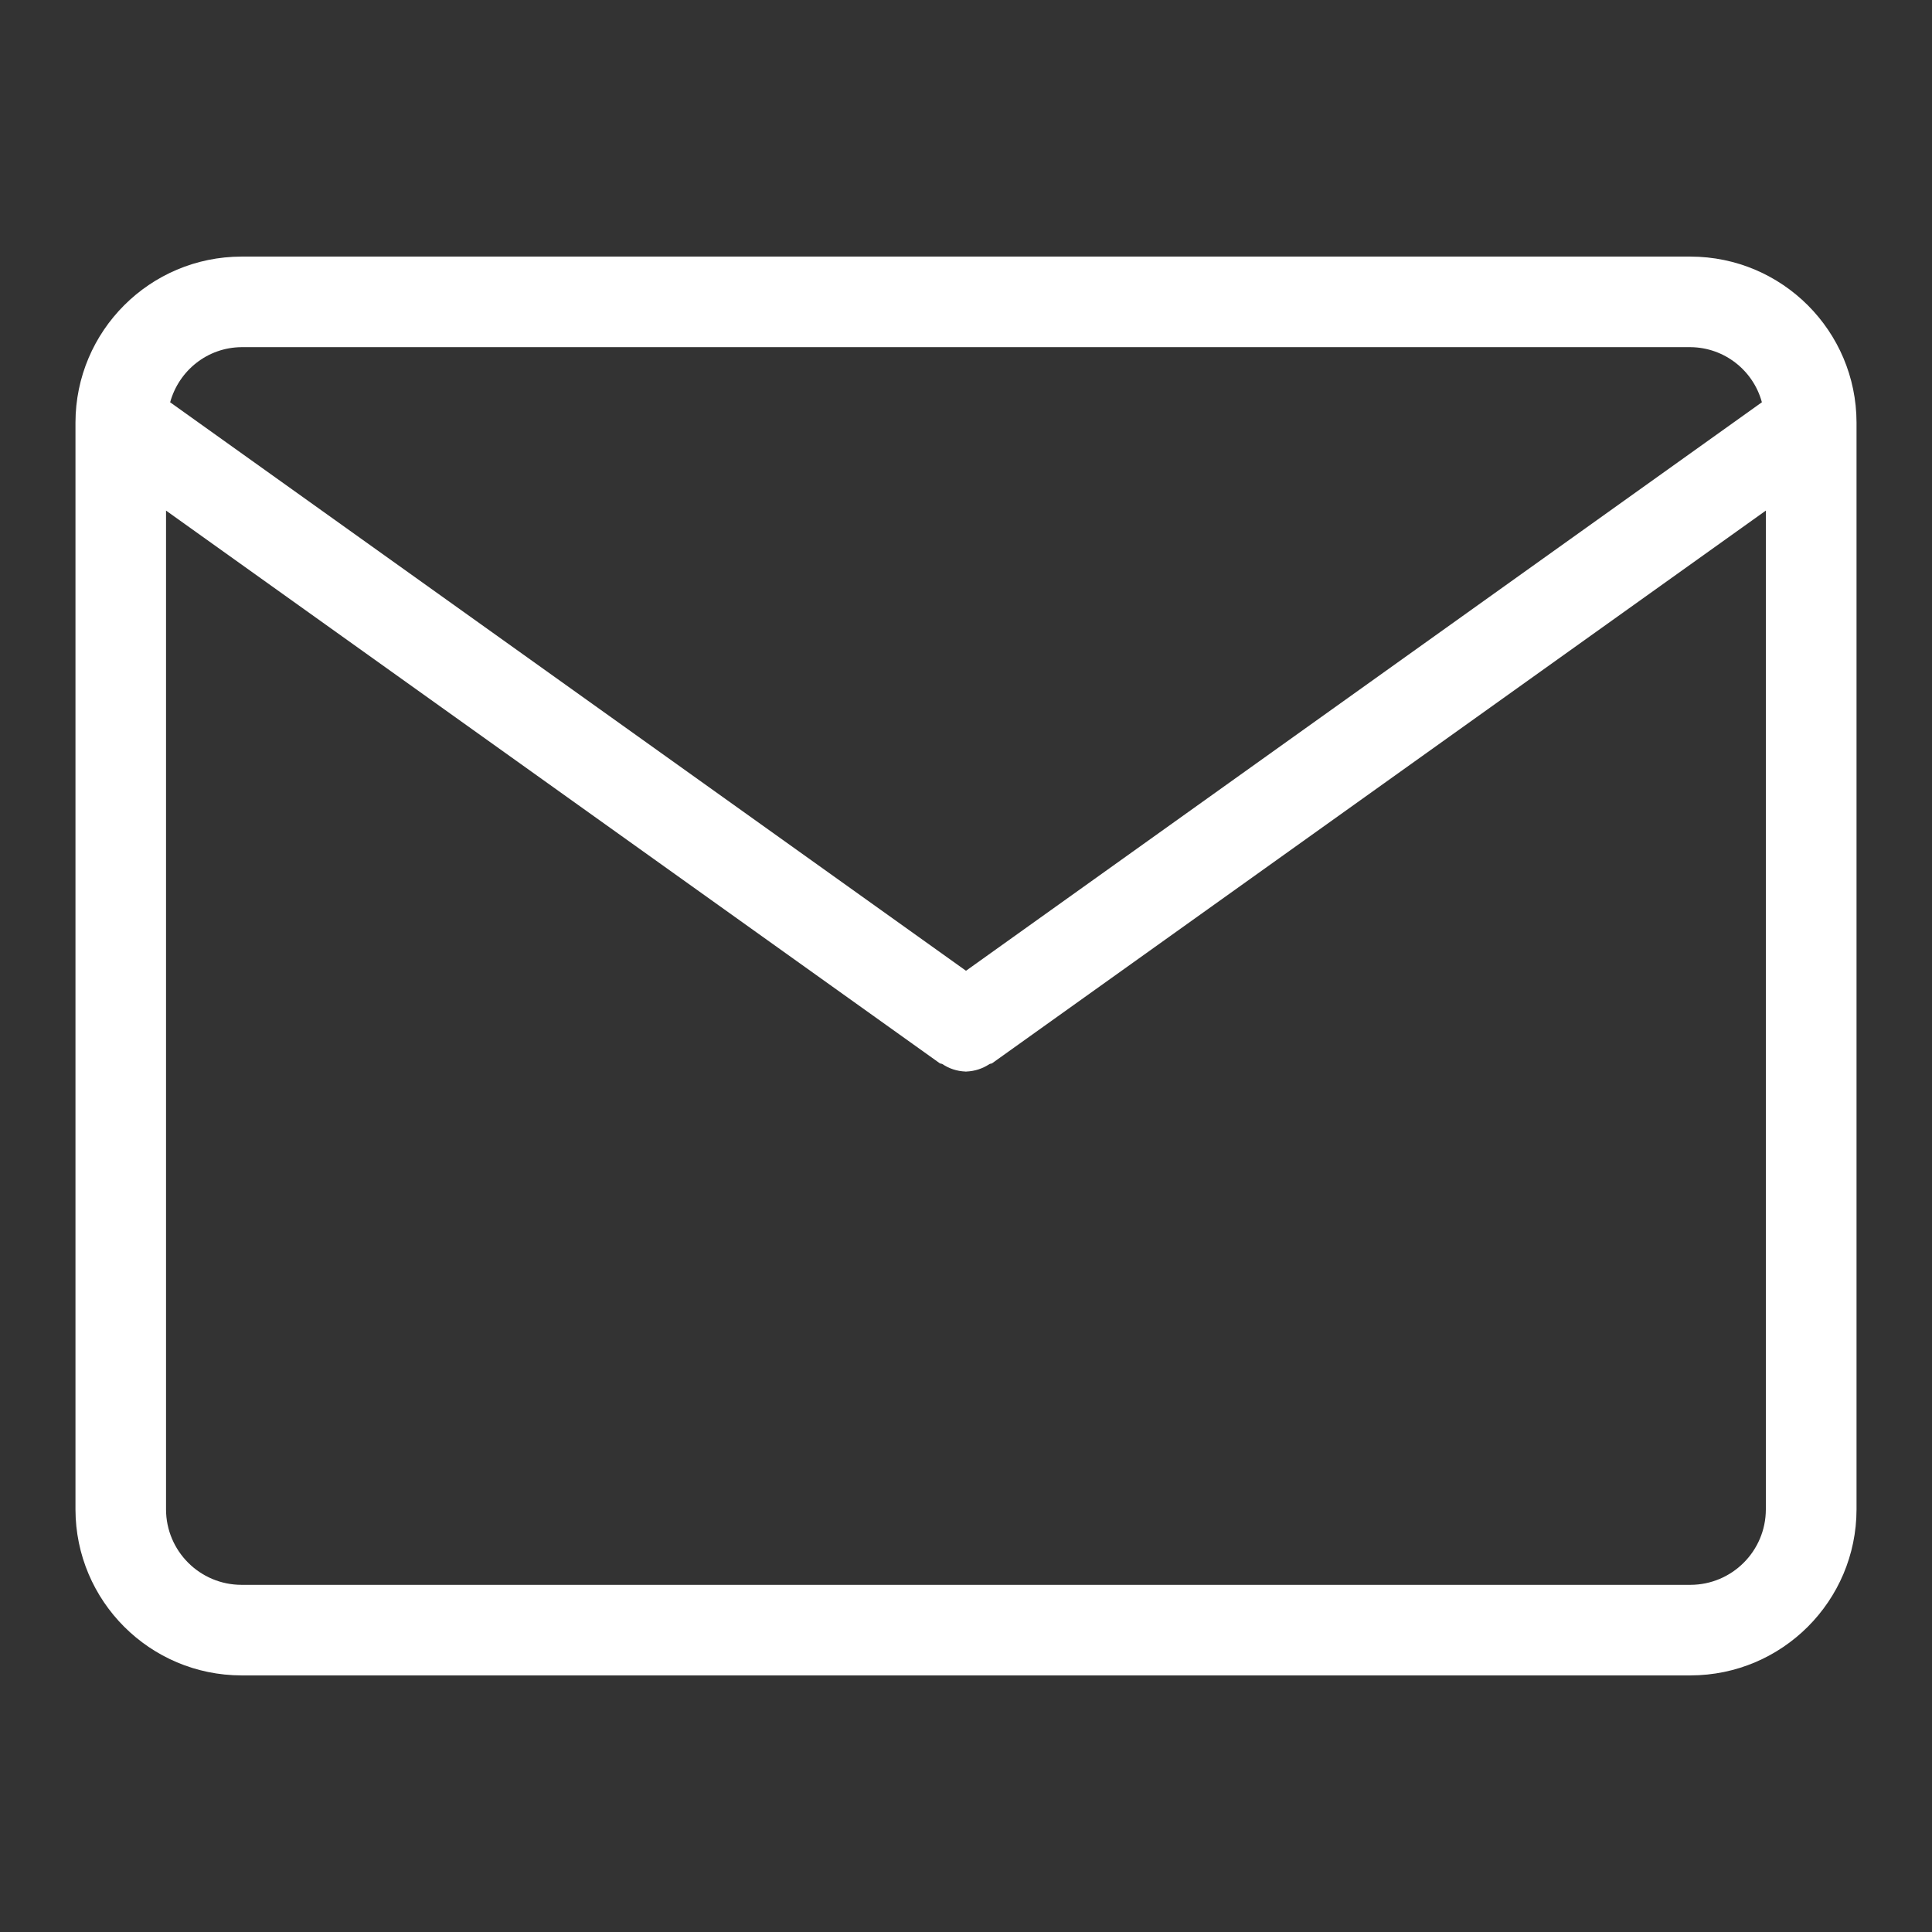 <?xml version="1.0" encoding="utf-8"?>
<!-- Uploaded to: SVG Repo, www.svgrepo.com, Generator: SVG Repo Mixer Tools -->
<svg fill="#FFFFFF" width="800px" height="800px" viewBox="0 0 32 32" version="1.1" xmlns="http://www.w3.org/2000/svg">
<rect x="0" y="0" width="32" height="32" fill="#333333" stroke="none"/>
<title>envelope</title>
<path d="M28 4.25h-24c-1.518 0.002-2.748 1.232-2.75 2.75v18c0.002 1.518 1.232 2.748 2.75 2.75h24c1.518-0.002 2.748-1.232 2.75-2.75v-18c-0.002-1.518-1.232-2.748-2.75-2.75h-0zM4 5.75h24c0.563 0.005 1.036 0.386 1.18 0.904l0.002 0.009-13.182 9.416-13.182-9.416c0.146-0.527 0.619-0.908 1.181-0.913h0.001zM28 26.25h-24c-0.69-0.001-1.249-0.56-1.25-1.25v-16.543l12.814 9.153c0.014 0.010 0.032 0.006 0.046 0.015 0.108 0.073 0.24 0.118 0.382 0.123l0.001 0 0.005 0.002h0.002l0.005-0.002c0.143-0.005 0.275-0.051 0.386-0.125l-0.003 0.002c0.014-0.009 0.032-0.005 0.046-0.015l12.814-9.153v16.543c-0.001 0.69-0.56 1.249-1.25 1.25h-0z"></path>
</svg>